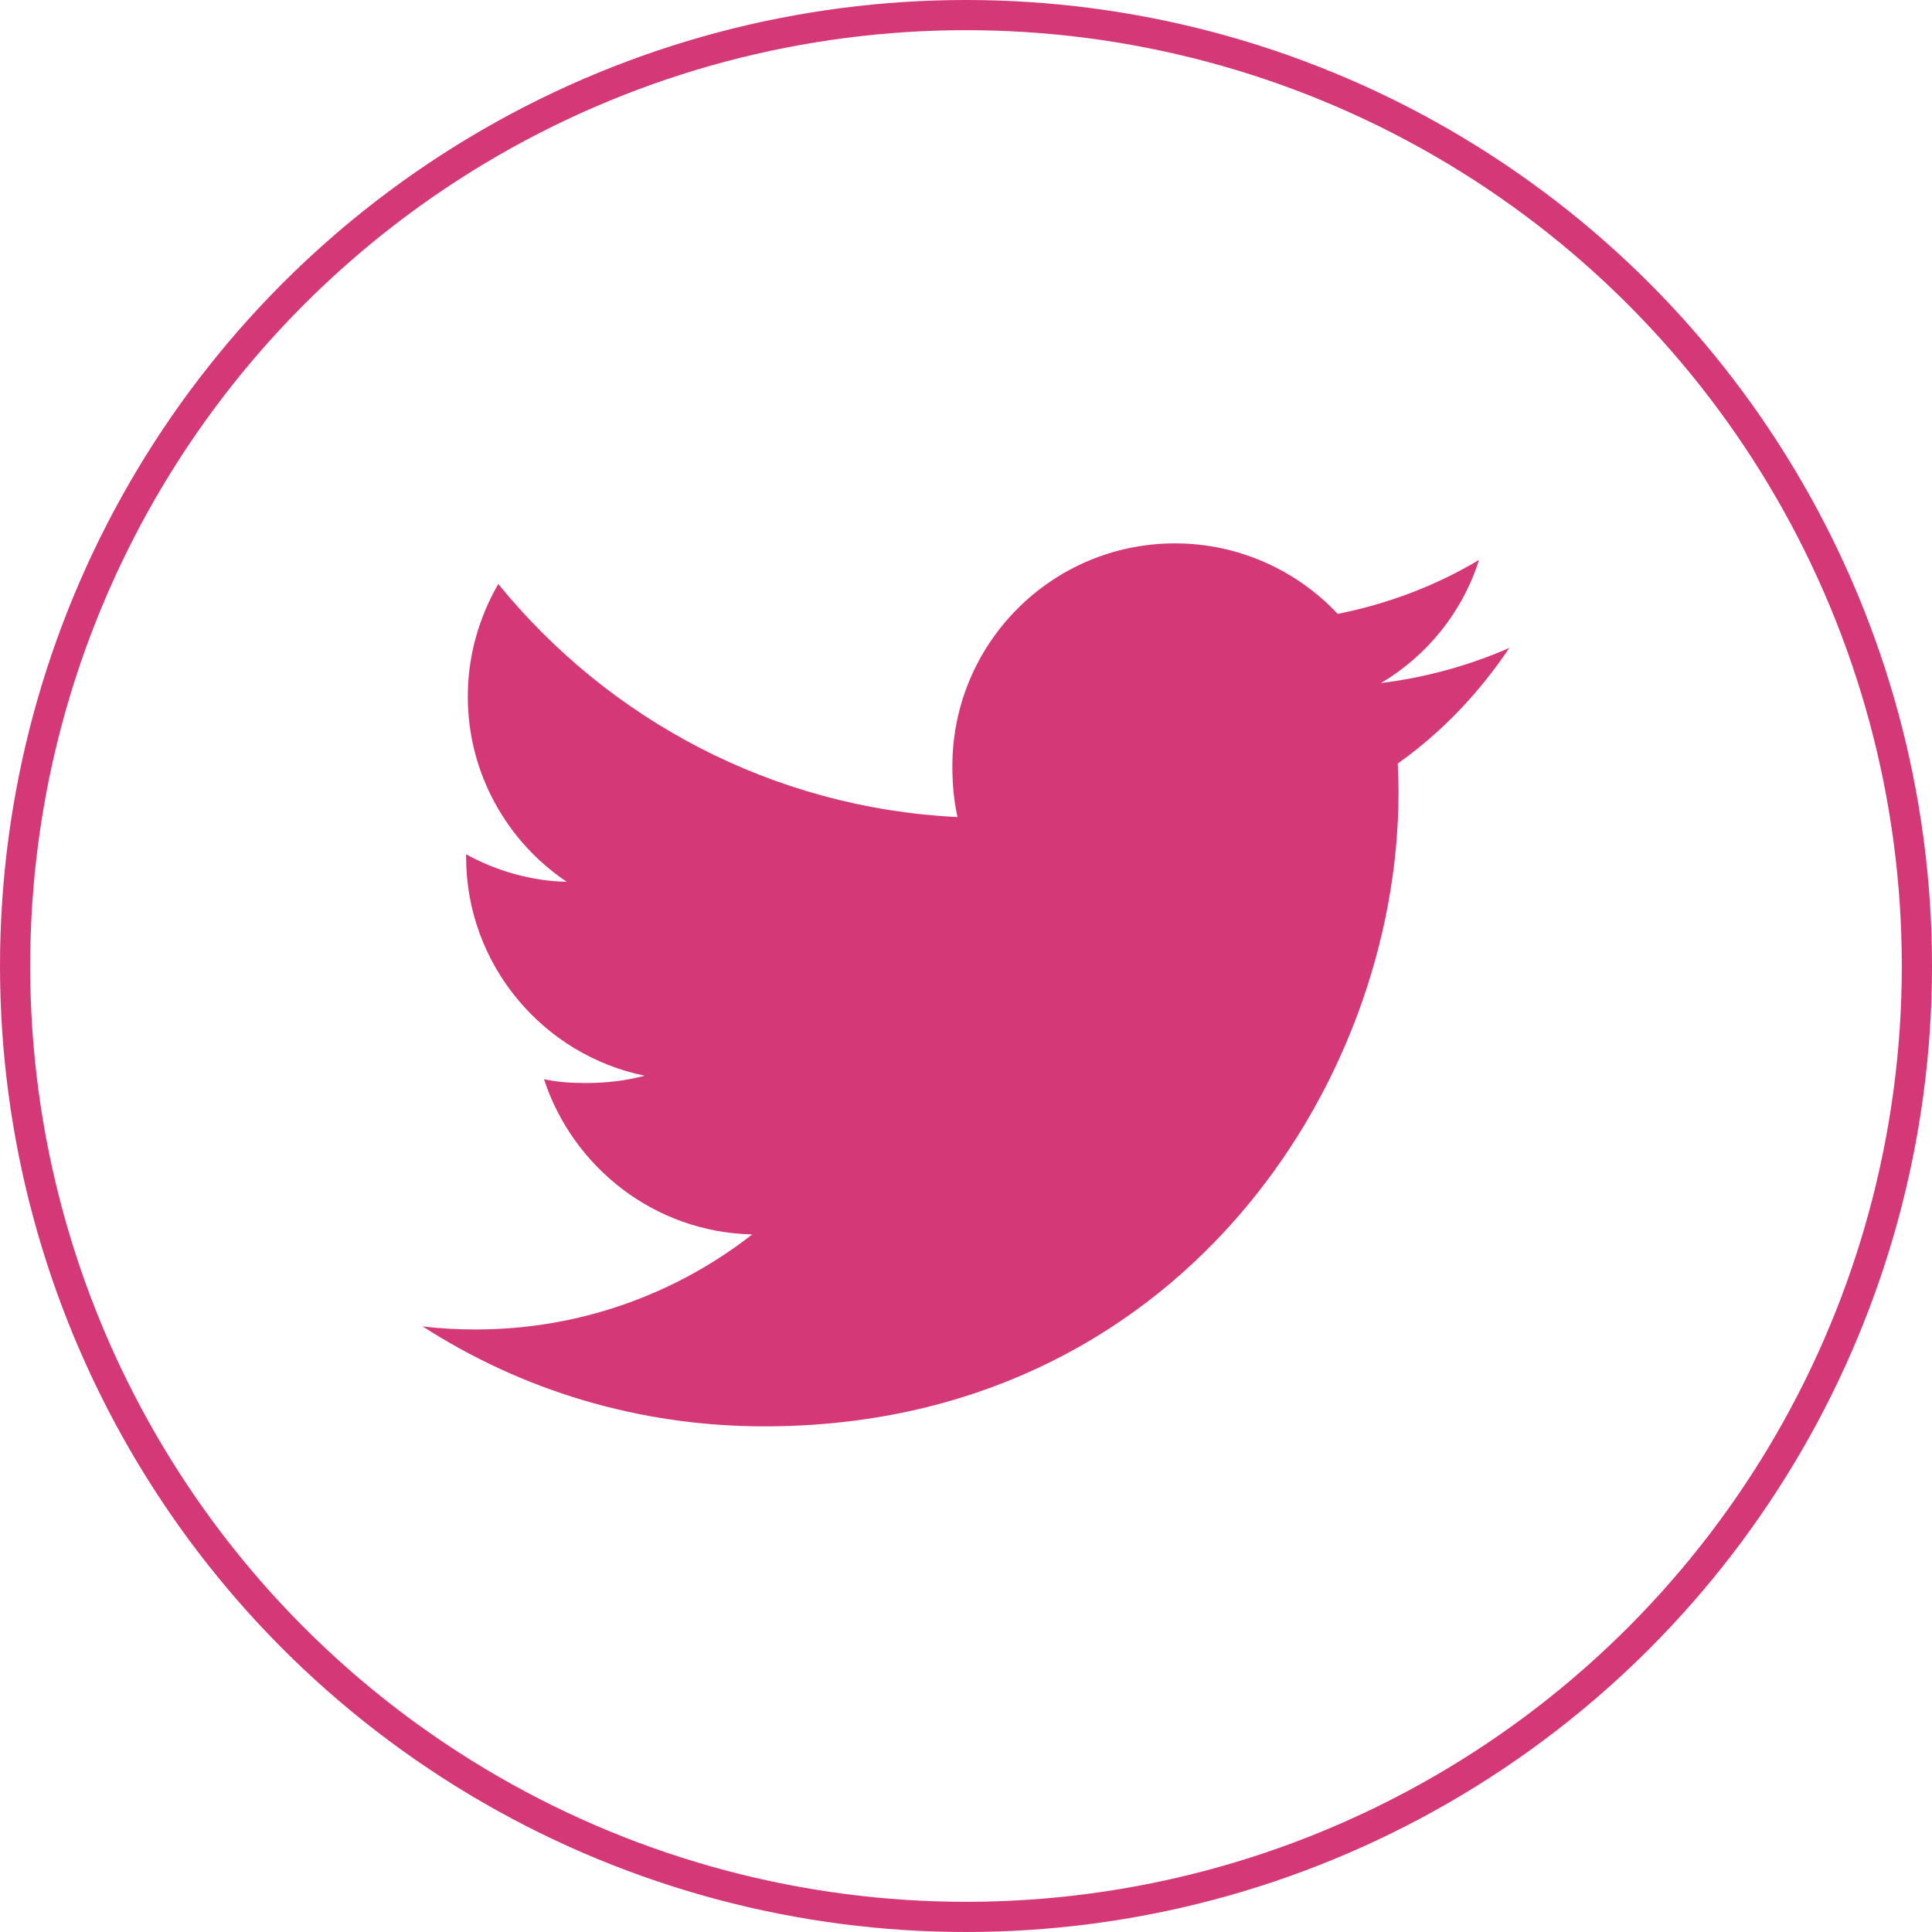 <svg width="32" height="32" viewBox="0 0 32 32" fill="none" xmlns="http://www.w3.org/2000/svg">
<circle cx="16" cy="16" r="15.75" stroke="#D53876" stroke-width="0.5"/>
<path d="M25 10.731C24.331 11.025 23.617 11.22 22.874 11.314C23.639 10.857 24.223 10.14 24.497 9.274C23.784 9.7 22.996 10 22.157 10.168C21.48 9.447 20.515 9 19.462 9C17.419 9 15.774 10.658 15.774 12.691C15.774 12.984 15.799 13.265 15.859 13.533C12.791 13.383 10.077 11.913 8.253 9.673C7.935 10.225 7.748 10.857 7.748 11.538C7.748 12.816 8.406 13.949 9.387 14.605C8.794 14.594 8.213 14.421 7.72 14.15C7.72 14.162 7.72 14.176 7.72 14.191C7.72 15.984 8.999 17.474 10.677 17.817C10.376 17.899 10.049 17.938 9.709 17.938C9.473 17.938 9.234 17.925 9.01 17.875C9.489 19.337 10.845 20.411 12.459 20.446C11.203 21.428 9.609 22.02 7.883 22.02C7.58 22.02 7.29 22.006 7 21.969C8.635 23.023 10.572 23.625 12.661 23.625C19.451 23.625 23.164 18 23.164 13.124C23.164 12.961 23.158 12.804 23.151 12.647C23.883 12.127 24.498 11.478 25 10.731Z" fill="#D53876"/>
</svg>
